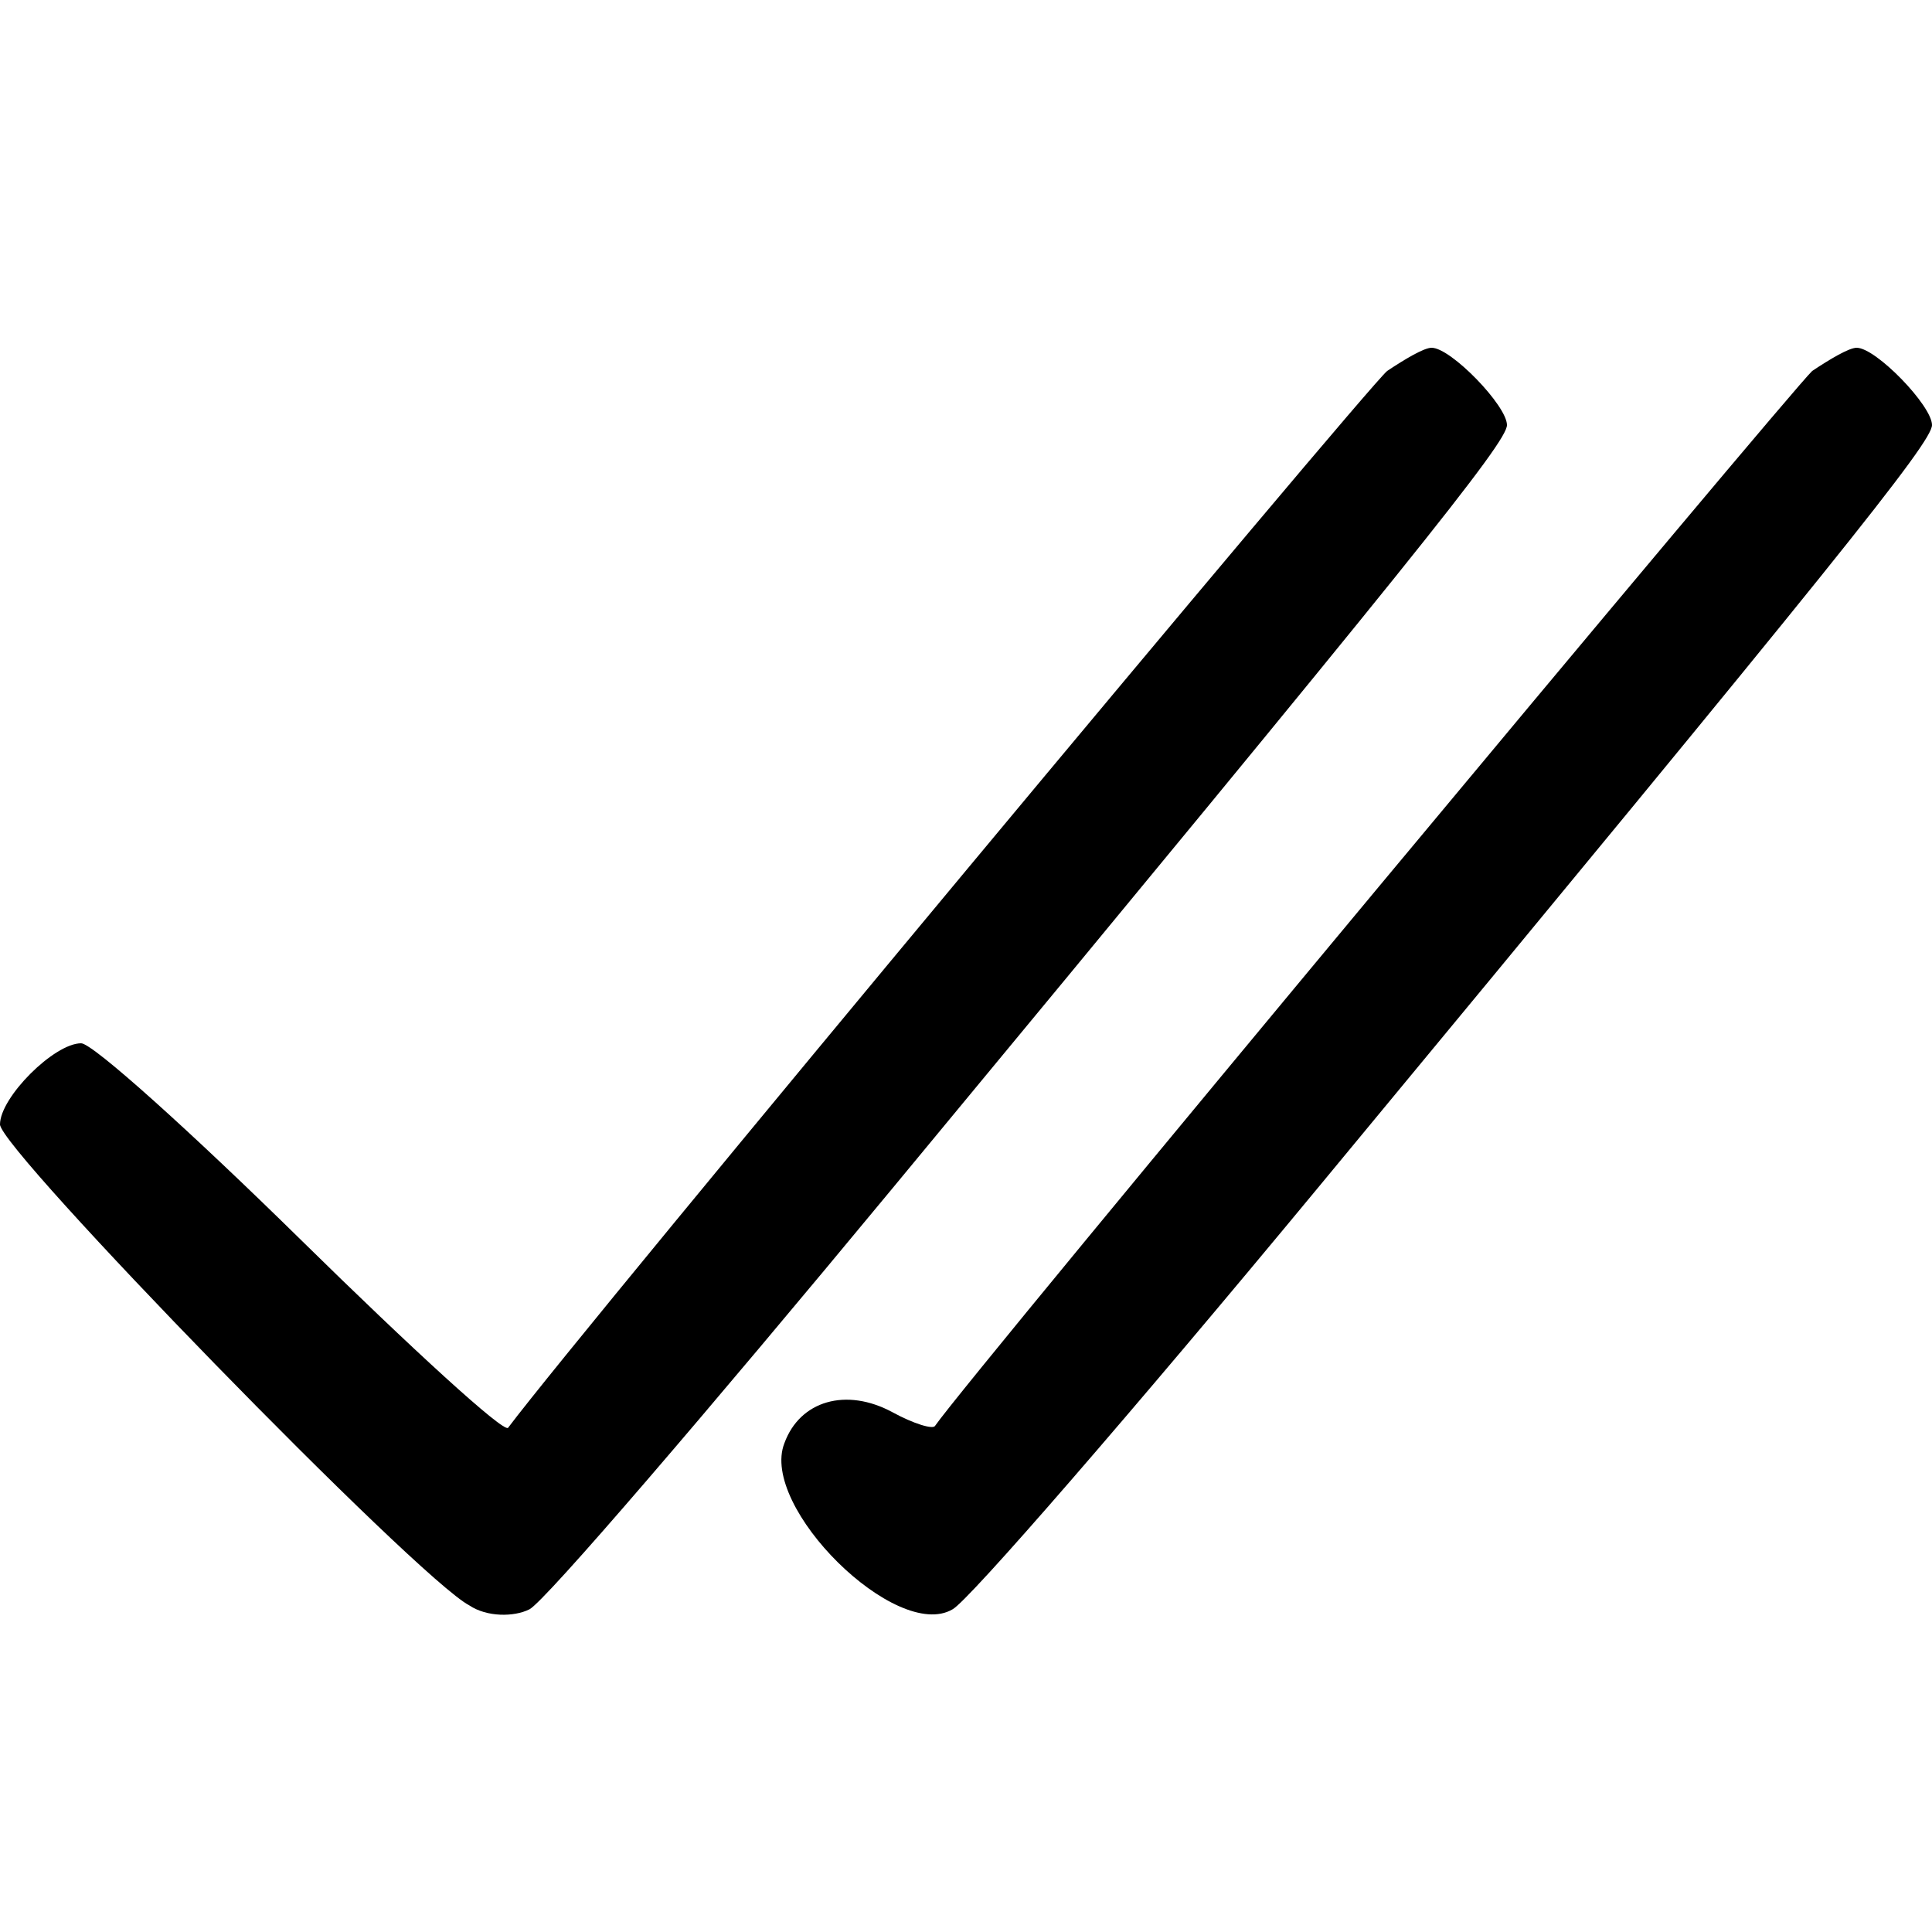 <?xml version="1.0" standalone="no"?>
<!DOCTYPE svg PUBLIC "-//W3C//DTD SVG 20010904//EN"
 "http://www.w3.org/TR/2001/REC-SVG-20010904/DTD/svg10.dtd">
<svg version="1.0" xmlns="http://www.w3.org/2000/svg"
 width="100pt" height="100pt" viewBox="0 0 100 100"
 preserveAspectRatio="xMidYMid meet">

<g transform="translate(0,100) scale(0.1,-0.1)"
fill="#000000" stroke="none">
<path d="M718 808 c-11 -9 -416 -495 -455 -547 -2 -3 -50 41 -107 97 -57 56
-108 102 -114 102 -14 0 -42 -28 -42 -42 0 -13 216 -235 243 -249 9 -6 23 -6
31 -2 8 4 92 102 188 218 269 325 318 386 318 395 0 10 -29 40 -39 40 -4 0
-14 -6 -23 -12z"/>
<path d="M938 808 c-11 -10 -436 -520 -454 -546 -1 -2 -11 1 -22 7 -24 13 -48
6 -56 -16 -13 -33 58 -103 87 -86 8 4 93 102 189 218 269 325 318 386 318 395
0 10 -29 40 -39 40 -4 0 -14 -6 -23 -12z"/>
</g>
</svg>
